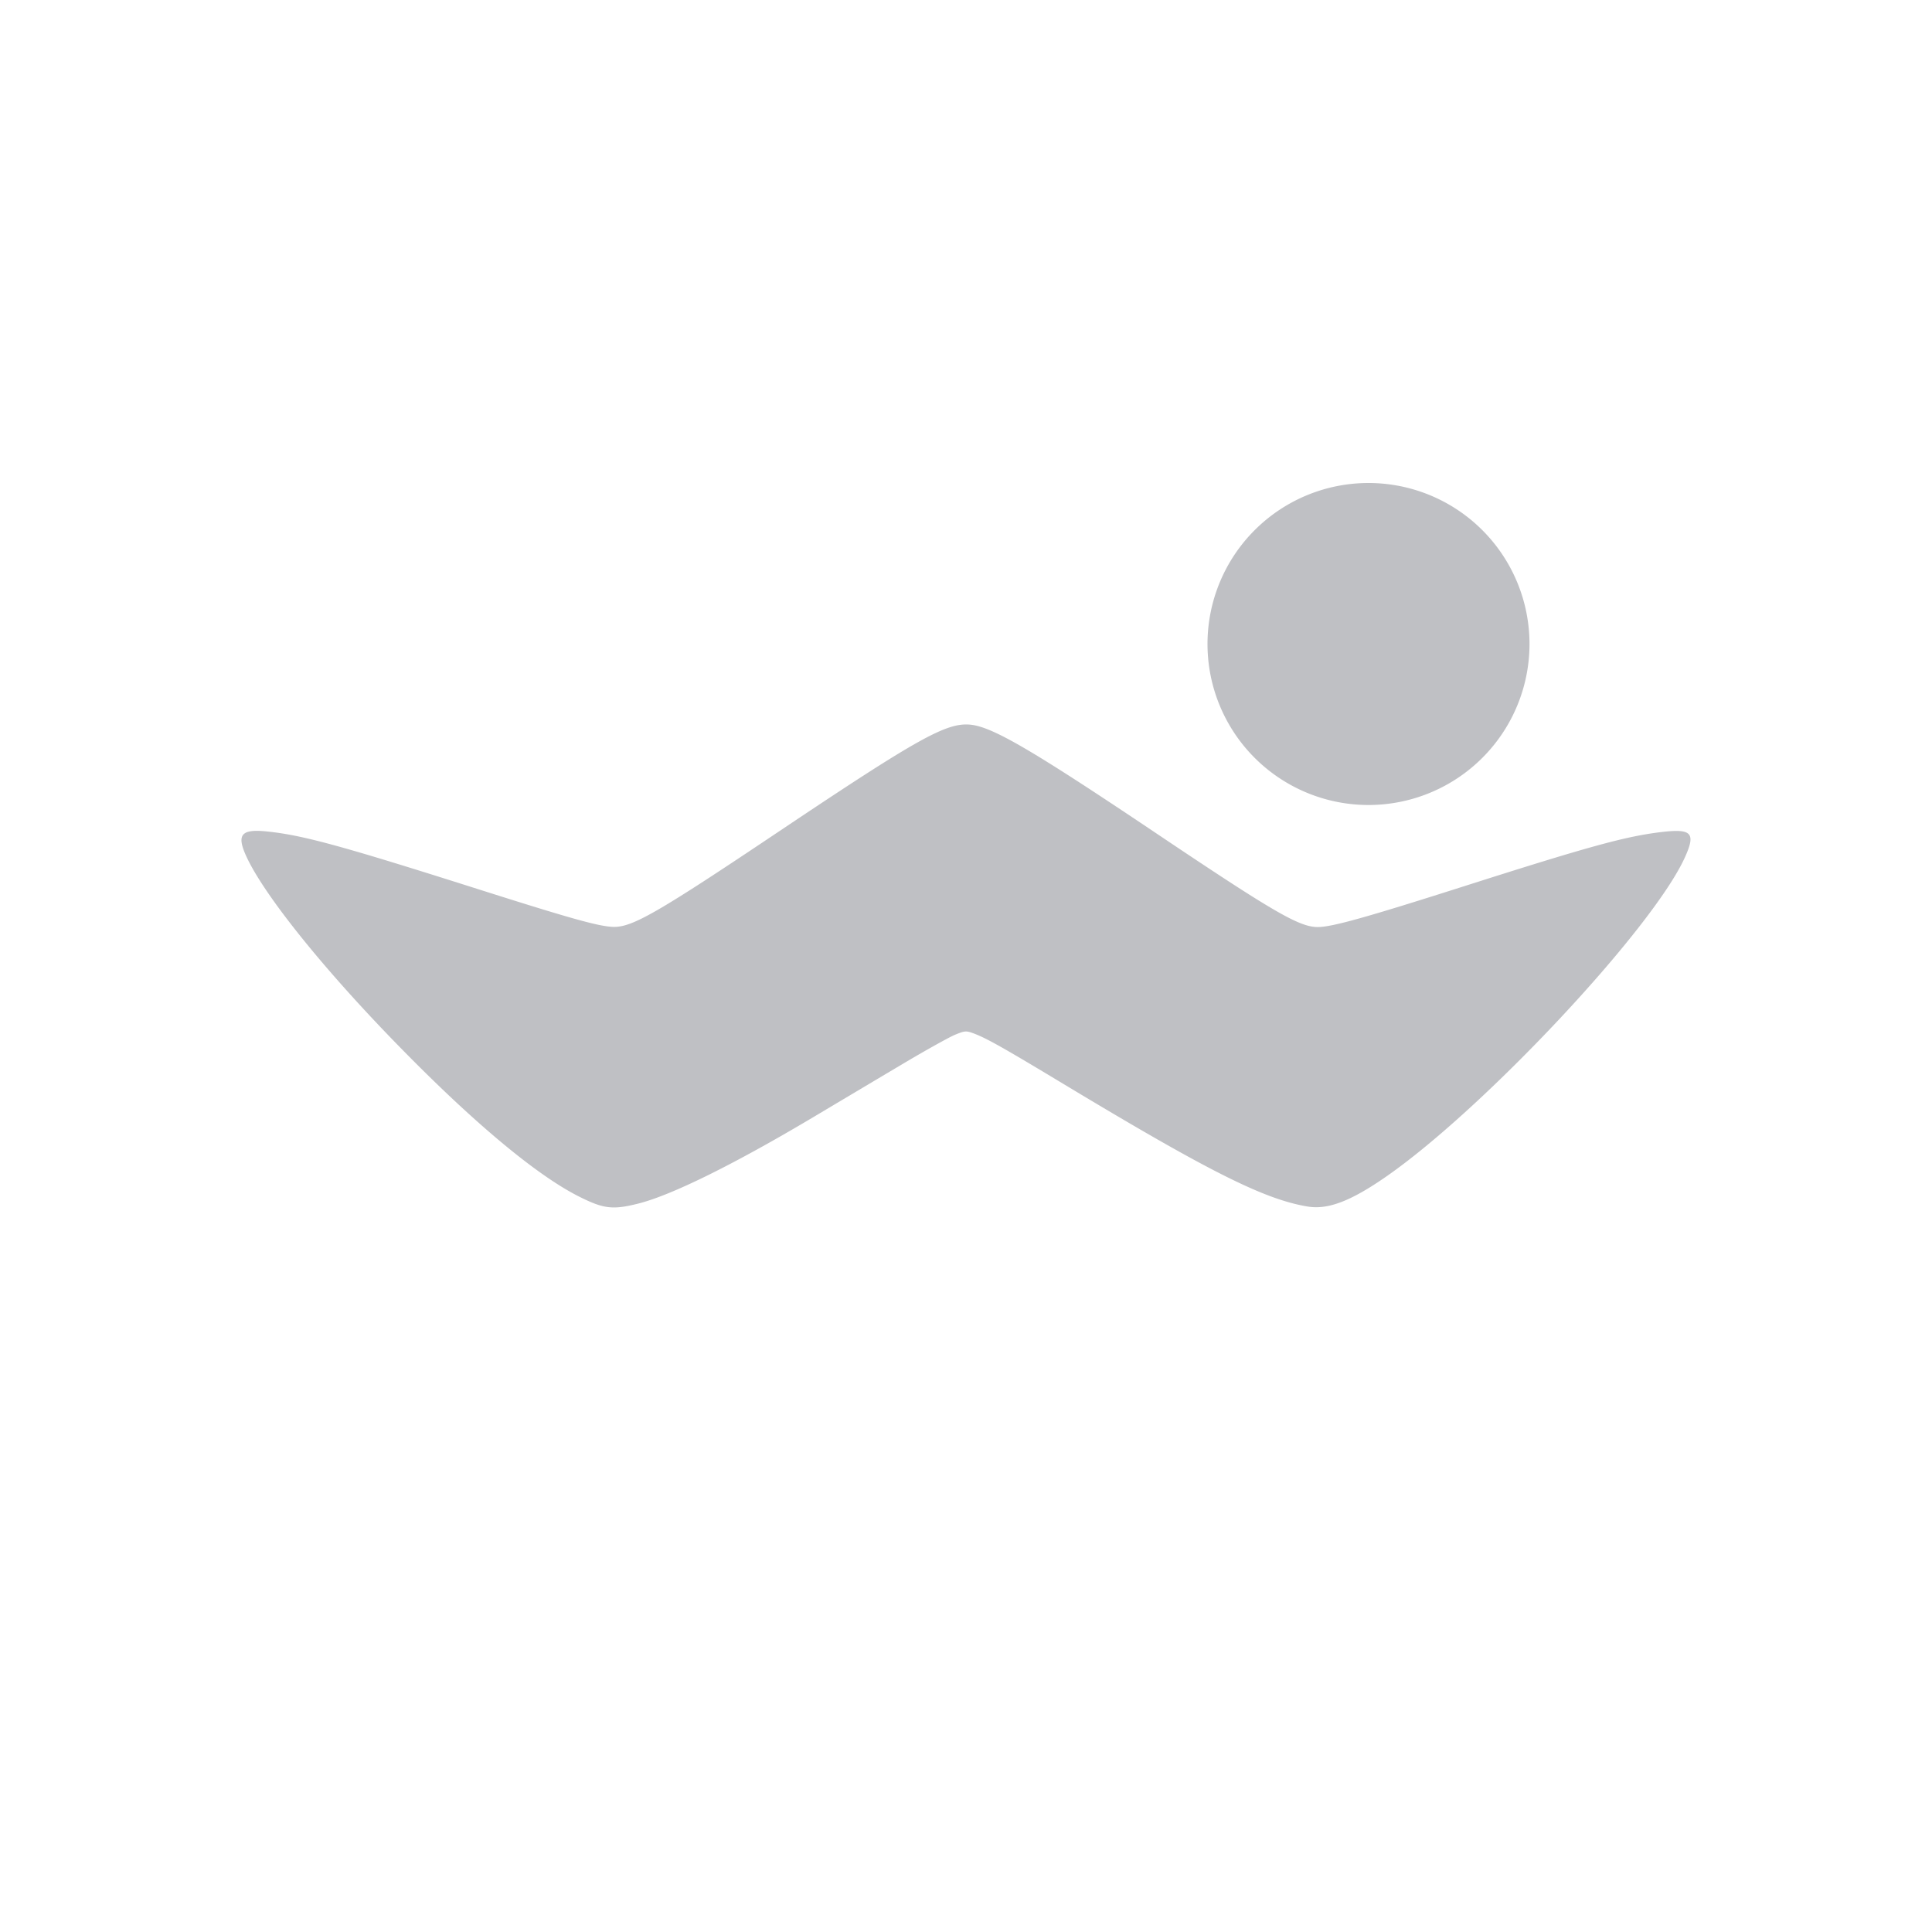 <svg xmlns="http://www.w3.org/2000/svg" width="24" height="24" version="1.1">
 <defs>
  <style id="current-color-scheme" type="text/css">
   .ColorScheme-Text { color:#bfc0c4; } .ColorScheme-Highlight { color:#4285f4; } .ColorScheme-NeutralText { color:#ff9800; } .ColorScheme-PositiveText { color:#4caf50; } .ColorScheme-NegativeText { color:#f44336; }
  </style>
 </defs>
 <path style="fill:currentColor" class="ColorScheme-Text" d="M 17 6 A 2 2 0 0 0 15 8 A 2 2 0 0 0 17 10 A 2 2 0 0 0 19 8 A 2 2 0 0 0 17 6 z M 12.053 9.002 C 11.757 8.974 11.405 9.171 9.689 10.32 C 8.16 11.345 7.853 11.521 7.617 11.514 C 7.438 11.508 7.099 11.414 5.938 11.045 C 4.225 10.501 3.755 10.373 3.309 10.328 C 3.02 10.299 2.95 10.359 3.031 10.57 C 3.212 11.038 4.005 12.032 5.02 13.062 C 5.923 13.98 6.682 14.608 7.195 14.865 C 7.5 15.018 7.612 15.031 7.93 14.951 C 8.342 14.847 9.11 14.468 10.084 13.889 C 10.415 13.692 10.918 13.392 11.203 13.223 C 11.488 13.053 11.783 12.889 11.857 12.857 C 11.982 12.805 12 12.803 12.086 12.834 C 12.246 12.892 12.452 13.008 13.207 13.463 C 15.019 14.555 15.705 14.899 16.244 14.988 C 16.496 15.03 16.781 14.921 17.221 14.615 C 18.437 13.77 20.521 11.545 20.928 10.656 C 21.069 10.347 21.017 10.291 20.639 10.336 C 20.195 10.389 19.745 10.512 18.172 11.014 C 16.979 11.394 16.559 11.512 16.379 11.516 C 16.147 11.521 15.841 11.344 14.334 10.332 C 12.818 9.315 12.327 9.028 12.053 9.002 z"/>
</svg>
